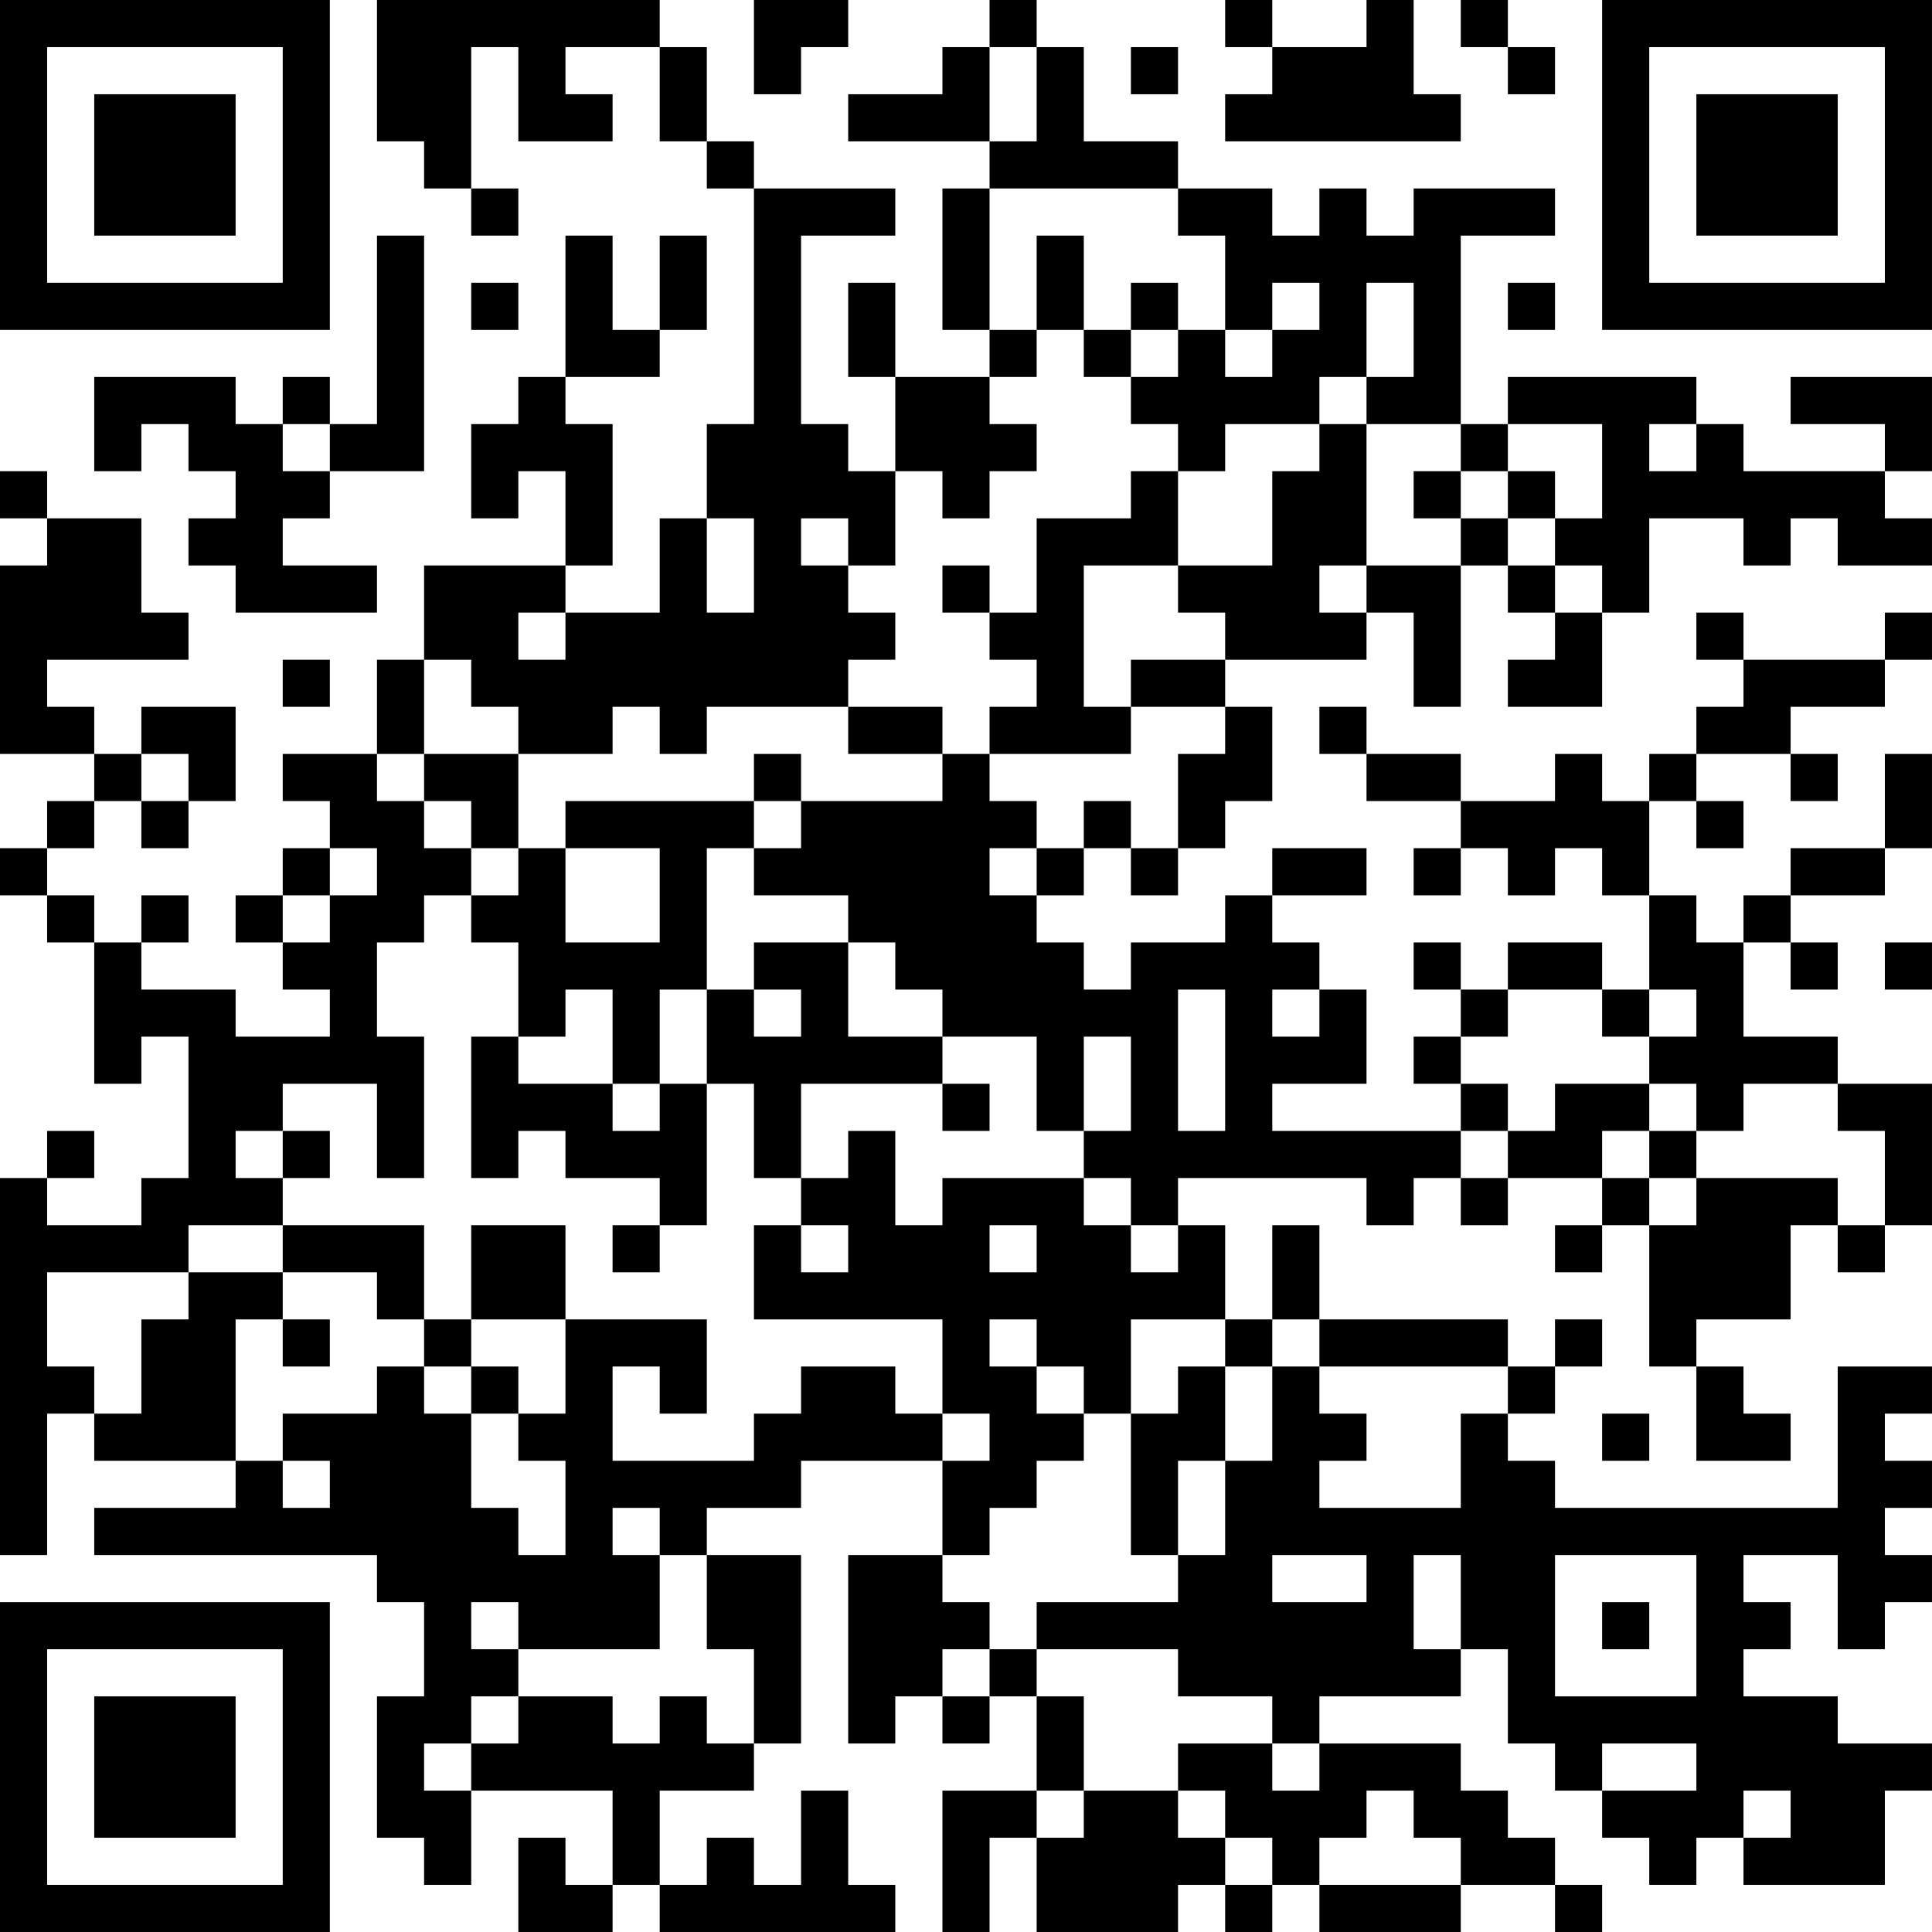 <?xml version="1.0" encoding="UTF-8"?>
<svg xmlns="http://www.w3.org/2000/svg" version="1.1" width="200" height="200" viewBox="0 0 200 200"><rect x="0" y="0" width="200" height="200" fill="#ffffff"/><g transform="scale(4.878)"><g transform="translate(0,0)"><path fill-rule="evenodd" d="M8 0L8 3L9 3L9 4L10 4L10 5L11 5L11 4L10 4L10 1L11 1L11 3L13 3L13 2L12 2L12 1L14 1L14 3L15 3L15 4L16 4L16 9L15 9L15 11L14 11L14 13L12 13L12 12L13 12L13 9L12 9L12 8L14 8L14 7L15 7L15 5L14 5L14 7L13 7L13 5L12 5L12 8L11 8L11 9L10 9L10 11L11 11L11 10L12 10L12 12L9 12L9 14L8 14L8 16L6 16L6 17L7 17L7 18L6 18L6 19L5 19L5 20L6 20L6 21L7 21L7 22L5 22L5 21L3 21L3 20L4 20L4 19L3 19L3 20L2 20L2 19L1 19L1 18L2 18L2 17L3 17L3 18L4 18L4 17L5 17L5 15L3 15L3 16L2 16L2 15L1 15L1 14L4 14L4 13L3 13L3 11L1 11L1 10L0 10L0 11L1 11L1 12L0 12L0 16L2 16L2 17L1 17L1 18L0 18L0 19L1 19L1 20L2 20L2 23L3 23L3 22L4 22L4 25L3 25L3 26L1 26L1 25L2 25L2 24L1 24L1 25L0 25L0 33L1 33L1 30L2 30L2 31L5 31L5 32L2 32L2 33L8 33L8 34L9 34L9 36L8 36L8 39L9 39L9 40L10 40L10 38L13 38L13 40L12 40L12 39L11 39L11 41L13 41L13 40L14 40L14 41L19 41L19 40L18 40L18 38L17 38L17 40L16 40L16 39L15 39L15 40L14 40L14 38L16 38L16 37L17 37L17 33L15 33L15 32L17 32L17 31L20 31L20 33L18 33L18 37L19 37L19 36L20 36L20 37L21 37L21 36L22 36L22 38L20 38L20 41L21 41L21 39L22 39L22 41L25 41L25 40L26 40L26 41L27 41L27 40L28 40L28 41L31 41L31 40L33 40L33 41L34 41L34 40L33 40L33 39L32 39L32 38L31 38L31 37L28 37L28 36L31 36L31 35L32 35L32 37L33 37L33 38L34 38L34 39L35 39L35 40L36 40L36 39L37 39L37 40L40 40L40 38L41 38L41 37L39 37L39 36L37 36L37 35L38 35L38 34L37 34L37 33L39 33L39 35L40 35L40 34L41 34L41 33L40 33L40 32L41 32L41 31L40 31L40 30L41 30L41 29L39 29L39 32L33 32L33 31L32 31L32 30L33 30L33 29L34 29L34 28L33 28L33 29L32 29L32 28L28 28L28 26L27 26L27 28L26 28L26 26L25 26L25 25L29 25L29 26L30 26L30 25L31 25L31 26L32 26L32 25L34 25L34 26L33 26L33 27L34 27L34 26L35 26L35 29L36 29L36 31L38 31L38 30L37 30L37 29L36 29L36 28L38 28L38 26L39 26L39 27L40 27L40 26L41 26L41 23L39 23L39 22L37 22L37 20L38 20L38 21L39 21L39 20L38 20L38 19L40 19L40 18L41 18L41 16L40 16L40 18L38 18L38 19L37 19L37 20L36 20L36 19L35 19L35 17L36 17L36 18L37 18L37 17L36 17L36 16L38 16L38 17L39 17L39 16L38 16L38 15L40 15L40 14L41 14L41 13L40 13L40 14L37 14L37 13L36 13L36 14L37 14L37 15L36 15L36 16L35 16L35 17L34 17L34 16L33 16L33 17L31 17L31 16L29 16L29 15L28 15L28 16L29 16L29 17L31 17L31 18L30 18L30 19L31 19L31 18L32 18L32 19L33 19L33 18L34 18L34 19L35 19L35 21L34 21L34 20L32 20L32 21L31 21L31 20L30 20L30 21L31 21L31 22L30 22L30 23L31 23L31 24L27 24L27 23L29 23L29 21L28 21L28 20L27 20L27 19L29 19L29 18L27 18L27 19L26 19L26 20L24 20L24 21L23 21L23 20L22 20L22 19L23 19L23 18L24 18L24 19L25 19L25 18L26 18L26 17L27 17L27 15L26 15L26 14L29 14L29 13L30 13L30 15L31 15L31 12L32 12L32 13L33 13L33 14L32 14L32 15L34 15L34 13L35 13L35 11L37 11L37 12L38 12L38 11L39 11L39 12L41 12L41 11L40 11L40 10L41 10L41 8L38 8L38 9L40 9L40 10L37 10L37 9L36 9L36 8L32 8L32 9L31 9L31 5L33 5L33 4L30 4L30 5L29 5L29 4L28 4L28 5L27 5L27 4L25 4L25 3L23 3L23 1L22 1L22 0L21 0L21 1L20 1L20 2L18 2L18 3L21 3L21 4L20 4L20 7L21 7L21 8L19 8L19 6L18 6L18 8L19 8L19 10L18 10L18 9L17 9L17 5L19 5L19 4L16 4L16 3L15 3L15 1L14 1L14 0ZM16 0L16 2L17 2L17 1L18 1L18 0ZM26 0L26 1L27 1L27 2L26 2L26 3L31 3L31 2L30 2L30 0L29 0L29 1L27 1L27 0ZM31 0L31 1L32 1L32 2L33 2L33 1L32 1L32 0ZM21 1L21 3L22 3L22 1ZM24 1L24 2L25 2L25 1ZM21 4L21 7L22 7L22 8L21 8L21 9L22 9L22 10L21 10L21 11L20 11L20 10L19 10L19 12L18 12L18 11L17 11L17 12L18 12L18 13L19 13L19 14L18 14L18 15L15 15L15 16L14 16L14 15L13 15L13 16L11 16L11 15L10 15L10 14L9 14L9 16L8 16L8 17L9 17L9 18L10 18L10 19L9 19L9 20L8 20L8 22L9 22L9 25L8 25L8 23L6 23L6 24L5 24L5 25L6 25L6 26L4 26L4 27L1 27L1 29L2 29L2 30L3 30L3 28L4 28L4 27L6 27L6 28L5 28L5 31L6 31L6 32L7 32L7 31L6 31L6 30L8 30L8 29L9 29L9 30L10 30L10 32L11 32L11 33L12 33L12 31L11 31L11 30L12 30L12 28L15 28L15 30L14 30L14 29L13 29L13 31L16 31L16 30L17 30L17 29L19 29L19 30L20 30L20 31L21 31L21 30L20 30L20 28L16 28L16 26L17 26L17 27L18 27L18 26L17 26L17 25L18 25L18 24L19 24L19 26L20 26L20 25L23 25L23 26L24 26L24 27L25 27L25 26L24 26L24 25L23 25L23 24L24 24L24 22L23 22L23 24L22 24L22 22L20 22L20 21L19 21L19 20L18 20L18 19L16 19L16 18L17 18L17 17L20 17L20 16L21 16L21 17L22 17L22 18L21 18L21 19L22 19L22 18L23 18L23 17L24 17L24 18L25 18L25 16L26 16L26 15L24 15L24 14L26 14L26 13L25 13L25 12L27 12L27 10L28 10L28 9L29 9L29 12L28 12L28 13L29 13L29 12L31 12L31 11L32 11L32 12L33 12L33 13L34 13L34 12L33 12L33 11L34 11L34 9L32 9L32 10L31 10L31 9L29 9L29 8L30 8L30 6L29 6L29 8L28 8L28 9L26 9L26 10L25 10L25 9L24 9L24 8L25 8L25 7L26 7L26 8L27 8L27 7L28 7L28 6L27 6L27 7L26 7L26 5L25 5L25 4ZM8 5L8 9L7 9L7 8L6 8L6 9L5 9L5 8L2 8L2 10L3 10L3 9L4 9L4 10L5 10L5 11L4 11L4 12L5 12L5 13L8 13L8 12L6 12L6 11L7 11L7 10L9 10L9 5ZM22 5L22 7L23 7L23 8L24 8L24 7L25 7L25 6L24 6L24 7L23 7L23 5ZM10 6L10 7L11 7L11 6ZM32 6L32 7L33 7L33 6ZM6 9L6 10L7 10L7 9ZM35 9L35 10L36 10L36 9ZM24 10L24 11L22 11L22 13L21 13L21 12L20 12L20 13L21 13L21 14L22 14L22 15L21 15L21 16L24 16L24 15L23 15L23 12L25 12L25 10ZM30 10L30 11L31 11L31 10ZM32 10L32 11L33 11L33 10ZM15 11L15 13L16 13L16 11ZM11 13L11 14L12 14L12 13ZM6 14L6 15L7 15L7 14ZM18 15L18 16L20 16L20 15ZM3 16L3 17L4 17L4 16ZM9 16L9 17L10 17L10 18L11 18L11 19L10 19L10 20L11 20L11 22L10 22L10 25L11 25L11 24L12 24L12 25L14 25L14 26L13 26L13 27L14 27L14 26L15 26L15 23L16 23L16 25L17 25L17 23L20 23L20 24L21 24L21 23L20 23L20 22L18 22L18 20L16 20L16 21L15 21L15 18L16 18L16 17L17 17L17 16L16 16L16 17L12 17L12 18L11 18L11 16ZM7 18L7 19L6 19L6 20L7 20L7 19L8 19L8 18ZM12 18L12 20L14 20L14 18ZM40 20L40 21L41 21L41 20ZM12 21L12 22L11 22L11 23L13 23L13 24L14 24L14 23L15 23L15 21L14 21L14 23L13 23L13 21ZM16 21L16 22L17 22L17 21ZM25 21L25 24L26 24L26 21ZM27 21L27 22L28 22L28 21ZM32 21L32 22L31 22L31 23L32 23L32 24L31 24L31 25L32 25L32 24L33 24L33 23L35 23L35 24L34 24L34 25L35 25L35 26L36 26L36 25L39 25L39 26L40 26L40 24L39 24L39 23L37 23L37 24L36 24L36 23L35 23L35 22L36 22L36 21L35 21L35 22L34 22L34 21ZM6 24L6 25L7 25L7 24ZM35 24L35 25L36 25L36 24ZM6 26L6 27L8 27L8 28L9 28L9 29L10 29L10 30L11 30L11 29L10 29L10 28L12 28L12 26L10 26L10 28L9 28L9 26ZM21 26L21 27L22 27L22 26ZM6 28L6 29L7 29L7 28ZM21 28L21 29L22 29L22 30L23 30L23 31L22 31L22 32L21 32L21 33L20 33L20 34L21 34L21 35L20 35L20 36L21 36L21 35L22 35L22 36L23 36L23 38L22 38L22 39L23 39L23 38L25 38L25 39L26 39L26 40L27 40L27 39L26 39L26 38L25 38L25 37L27 37L27 38L28 38L28 37L27 37L27 36L25 36L25 35L22 35L22 34L25 34L25 33L26 33L26 31L27 31L27 29L28 29L28 30L29 30L29 31L28 31L28 32L31 32L31 30L32 30L32 29L28 29L28 28L27 28L27 29L26 29L26 28L24 28L24 30L23 30L23 29L22 29L22 28ZM25 29L25 30L24 30L24 33L25 33L25 31L26 31L26 29ZM34 30L34 31L35 31L35 30ZM13 32L13 33L14 33L14 35L11 35L11 34L10 34L10 35L11 35L11 36L10 36L10 37L9 37L9 38L10 38L10 37L11 37L11 36L13 36L13 37L14 37L14 36L15 36L15 37L16 37L16 35L15 35L15 33L14 33L14 32ZM27 33L27 34L29 34L29 33ZM30 33L30 35L31 35L31 33ZM33 33L33 36L36 36L36 33ZM34 34L34 35L35 35L35 34ZM34 37L34 38L36 38L36 37ZM29 38L29 39L28 39L28 40L31 40L31 39L30 39L30 38ZM37 38L37 39L38 39L38 38ZM0 0L0 7L7 7L7 0ZM1 1L1 6L6 6L6 1ZM2 2L2 5L5 5L5 2ZM34 0L34 7L41 7L41 0ZM35 1L35 6L40 6L40 1ZM36 2L36 5L39 5L39 2ZM0 34L0 41L7 41L7 34ZM1 35L1 40L6 40L6 35ZM2 36L2 39L5 39L5 36Z" fill="#000000"/></g></g></svg>
